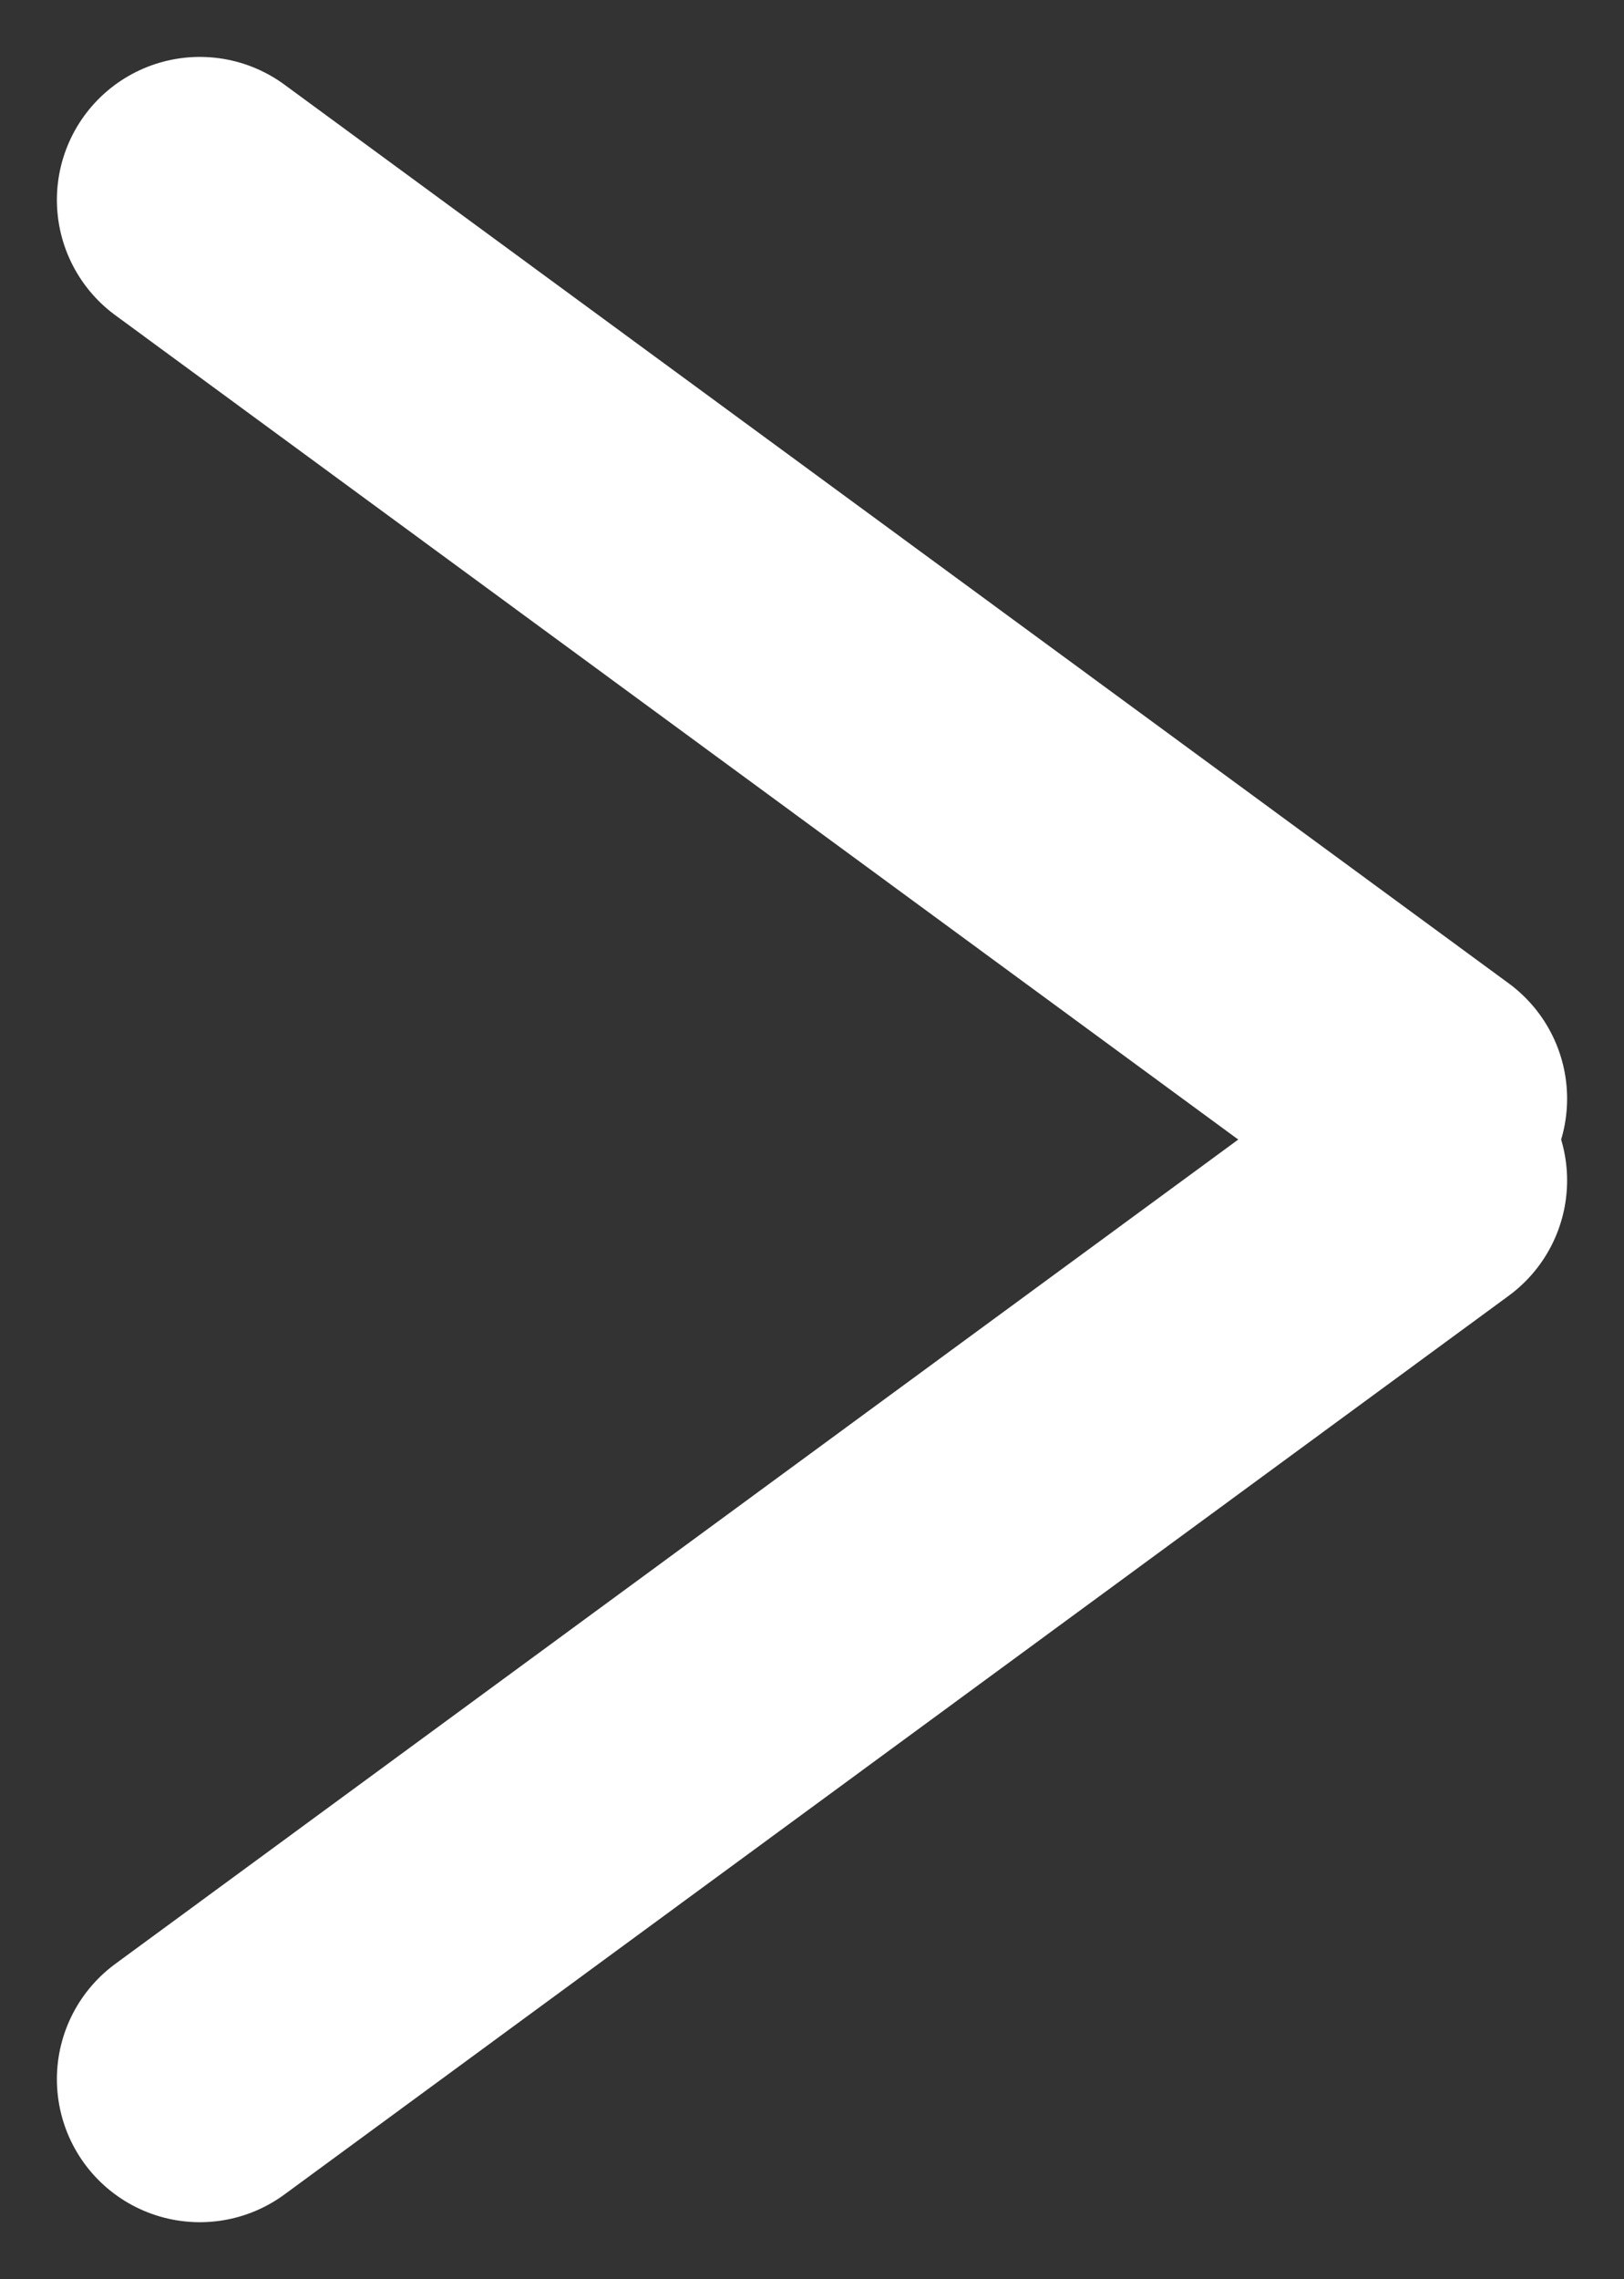 <svg xmlns="http://www.w3.org/2000/svg" width="11.361" height="15.938" viewBox="0 0 11.361 15.938">
  <rect x="0" y="0" width="11.361" height="15.938" fill="#333333" stroke="none"/>
  <g id="组_627" data-name="组 627" transform="translate(-50.448 -1034.031)">
    <line id="直线_11" data-name="直线 11" x2="8.565" y2="6.285" transform="translate(51.846 1035.429)" fill="none" stroke="#fff" stroke-linecap="round" stroke-width="2"/>
    <line id="直线_13" data-name="直线 13" y1="6.285" x2="8.565" transform="translate(51.846 1042.286)" fill="none" stroke="#fff" stroke-linecap="round" stroke-width="2"/>
  </g>
</svg>
